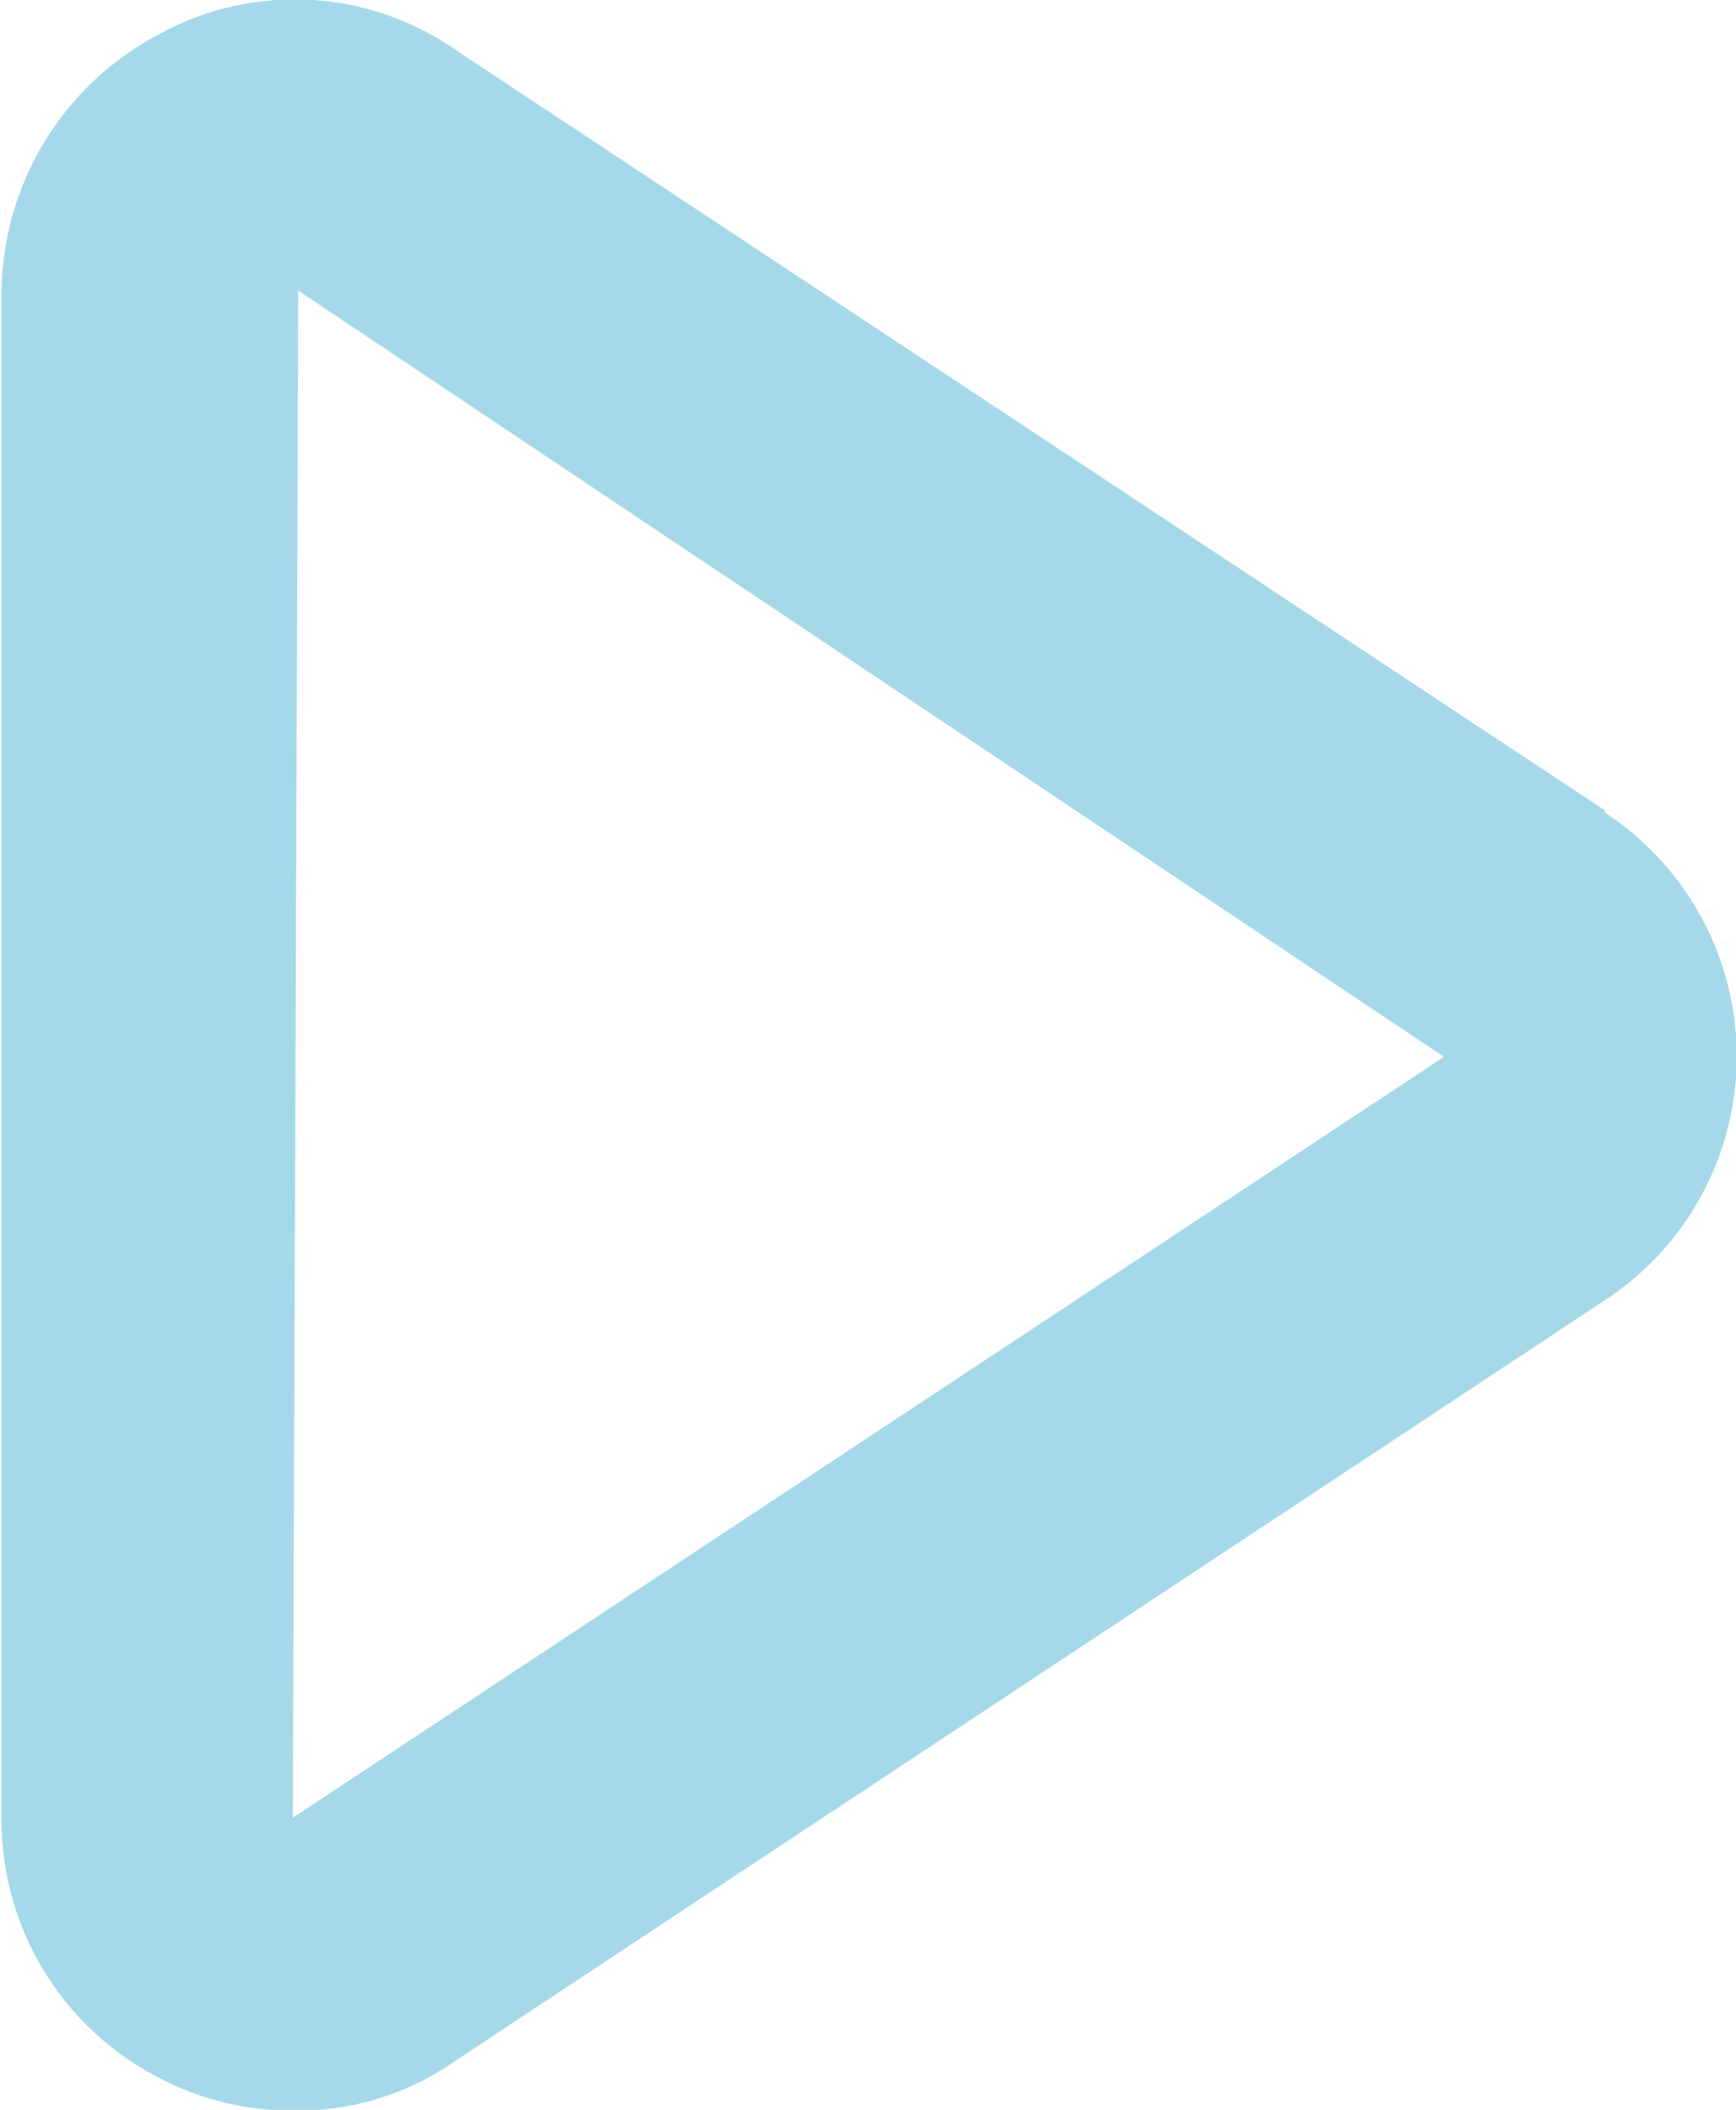 <svg id="Layer_1" data-name="Layer 1" xmlns="http://www.w3.org/2000/svg" viewBox="0 0 22.41 27.23"><defs><style>.cls-1{fill:#a5d9ea;}</style></defs><path class="cls-1" d="M20.94,11,6.14,1.21A3.64,3.64,0,0,0,2.24,1a3.8,3.8,0,0,0-2,3.34V24a3.74,3.74,0,0,0,2,3.34A3.67,3.67,0,0,0,4,27.78a3.52,3.52,0,0,0,2.08-.63l14.86-9.83a3.76,3.76,0,0,0,0-6.29ZM4,24,4.07,4.29l14.79,9.89Z" transform="translate(-0.22 -0.54)"/></svg>